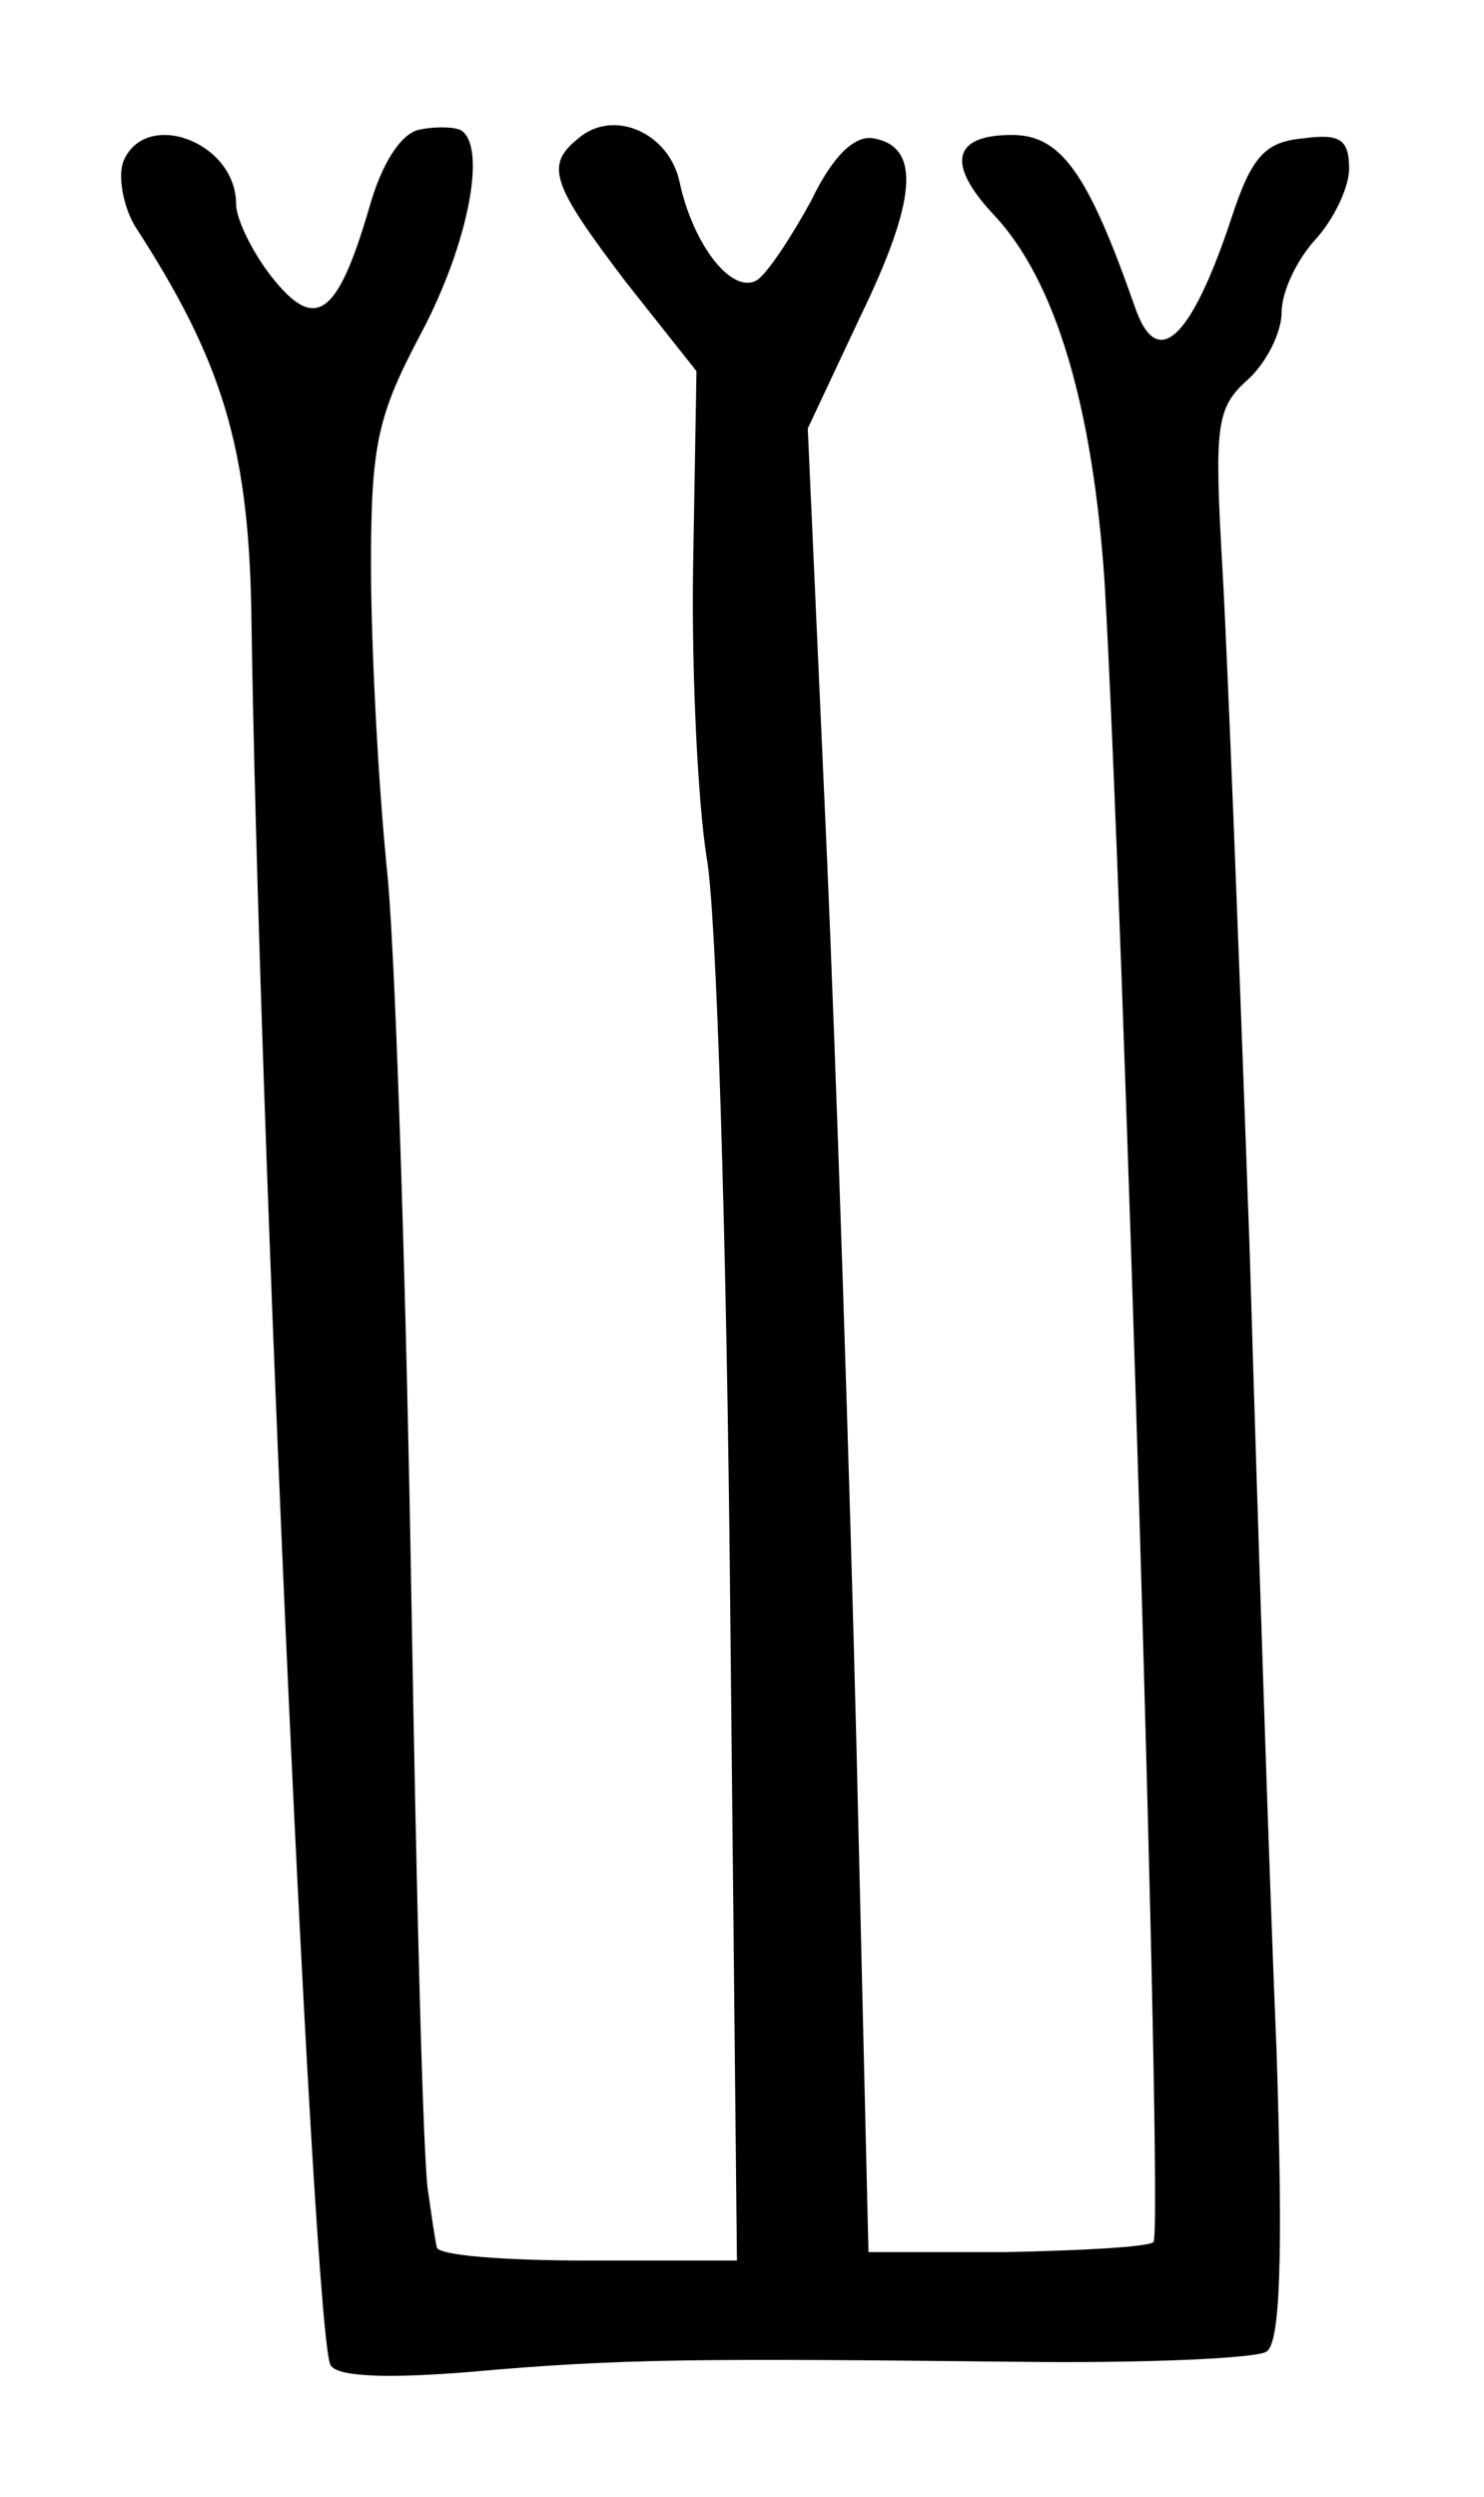 <?xml version="1.0" standalone="no"?>
<!DOCTYPE svg PUBLIC "-//W3C//DTD SVG 20010904//EN"
 "http://www.w3.org/TR/2001/REC-SVG-20010904/DTD/svg10.dtd">
<svg version="1.0" xmlns="http://www.w3.org/2000/svg"
 width="88pt" height="148pt" viewBox="0 0 88 148"
 preserveAspectRatio="xMidYMid meet">
<g transform="translate(0,148) scale(0.1,-0.1)"
fill="#000000" stroke="none">
<path d="M248 1403 c-11 -3 -22 -21 -29 -46 -19 -65 -32 -74 -58 -41 -11 14
-21 34 -21 43 0 37 -54 57 -67 25 -3 -9 0 -26 7 -38 52 -80 67 -131 69 -226 4
-297 37 -1025 47 -1042 4 -7 34 -8 83 -4 89 8 137 8 323 6 76 -1 143 2 149 6
8 5 10 53 6 178 -4 94 -11 308 -16 476 -6 168 -13 348 -16 401 -5 87 -4 97 15
114 11 10 20 28 20 40 0 12 9 31 20 43 11 12 20 31 20 42 0 17 -5 21 -27 18
-23 -2 -31 -11 -43 -48 -24 -72 -44 -90 -57 -52 -28 80 -44 102 -73 102 -35 0
-39 -17 -11 -47 37 -39 59 -114 66 -218 11 -188 35 -979 29 -984 -3 -3 -42 -5
-87 -6 l-82 0 -7 295 c-4 162 -12 406 -18 541 l-11 245 31 66 c34 70 36 101 8
106 -11 2 -24 -10 -37 -37 -12 -22 -26 -43 -32 -47 -15 -9 -38 21 -46 58 -6
29 -39 44 -60 26 -20 -16 -16 -27 28 -85 l42 -53 -2 -116 c-1 -64 3 -141 8
-172 6 -32 12 -231 14 -444 l4 -388 -89 0 c-48 0 -89 3 -89 8 -1 4 -3 18 -5
32 -3 14 -7 171 -10 350 -3 179 -9 372 -14 429 -6 58 -10 141 -10 186 0 72 4
89 30 138 28 53 39 111 23 120 -5 2 -16 2 -25 0z"/>
</g>
</svg>
